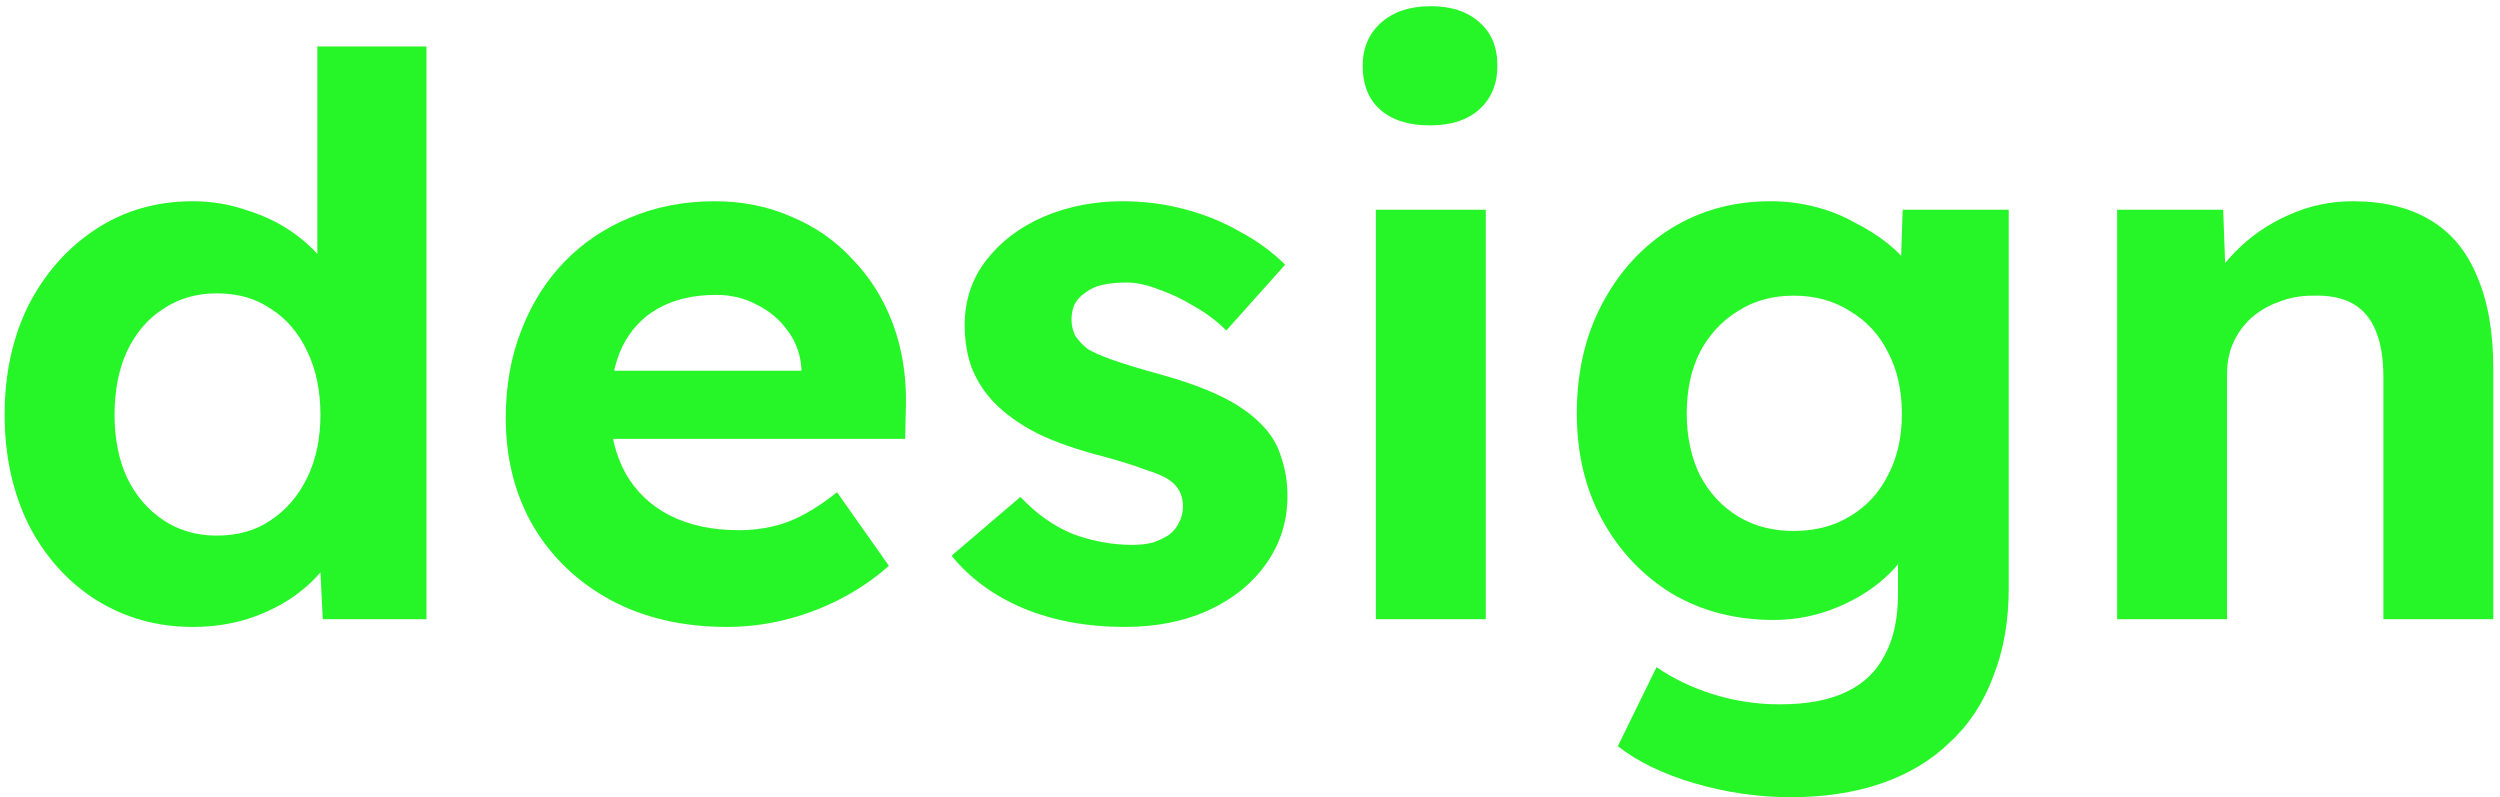 <svg width="323" height="103" viewBox="0 0 323 103" fill="none" xmlns="http://www.w3.org/2000/svg">
<path d="M24.9 81C20.3 81 16.133 79.833 12.4 77.5C8.733 75.167 5.833 71.933 3.7 67.8C1.633 63.6 0.6 58.867 0.6 53.6C0.6 48.267 1.633 43.533 3.7 39.4C5.833 35.267 8.733 32 12.4 29.6C16.067 27.2 20.233 26 24.9 26C27.367 26 29.733 26.4 32 27.2C34.333 27.933 36.4 28.967 38.2 30.3C40 31.633 41.467 33.133 42.6 34.8C43.733 36.4 44.4 38.067 44.6 39.8L41 40.5V6H55.1V80H41.7L41.1 67.8L43.9 68.2C43.833 69.8 43.267 71.367 42.2 72.9C41.133 74.433 39.7 75.833 37.9 77.1C36.167 78.3 34.167 79.267 31.9 80C29.7 80.667 27.367 81 24.9 81ZM28 69.2C30.733 69.2 33.067 68.533 35 67.2C37 65.867 38.567 64.033 39.7 61.7C40.833 59.367 41.4 56.667 41.4 53.6C41.4 50.467 40.833 47.733 39.7 45.4C38.567 43 37 41.167 35 39.9C33.067 38.567 30.733 37.9 28 37.9C25.4 37.9 23.1 38.567 21.1 39.9C19.1 41.167 17.533 43 16.4 45.4C15.333 47.733 14.8 50.467 14.8 53.6C14.8 56.667 15.333 59.367 16.4 61.7C17.533 64.033 19.1 65.867 21.1 67.2C23.1 68.533 25.4 69.2 28 69.2ZM93.946 81C88.213 81 83.179 79.833 78.846 77.5C74.579 75.167 71.246 71.967 68.846 67.9C66.513 63.833 65.346 59.2 65.346 54C65.346 49.867 66.013 46.1 67.346 42.7C68.679 39.233 70.546 36.267 72.946 33.8C75.346 31.333 78.179 29.433 81.446 28.1C84.779 26.7 88.413 26 92.346 26C95.946 26 99.246 26.667 102.246 28C105.313 29.267 107.946 31.1 110.146 33.5C112.413 35.833 114.146 38.6 115.346 41.8C116.546 45 117.113 48.5 117.046 52.3L116.946 56.7H74.446L72.146 47.9H105.246L103.546 49.7V47.6C103.413 45.733 102.813 44.1 101.746 42.7C100.746 41.3 99.446 40.2 97.846 39.4C96.246 38.533 94.479 38.1 92.546 38.1C89.546 38.1 87.013 38.7 84.946 39.9C82.946 41.033 81.413 42.7 80.346 44.9C79.346 47.033 78.846 49.7 78.846 52.9C78.846 56.033 79.513 58.8 80.846 61.2C82.179 63.533 84.079 65.333 86.546 66.6C89.079 67.867 92.046 68.5 95.446 68.5C97.779 68.5 99.913 68.133 101.846 67.4C103.779 66.667 105.879 65.4 108.146 63.6L114.846 73.1C112.979 74.767 110.879 76.2 108.546 77.4C106.213 78.6 103.813 79.5 101.346 80.1C98.879 80.7 96.413 81 93.946 81ZM145.338 81C140.471 81 136.104 80.2 132.238 78.6C128.438 77 125.338 74.733 122.938 71.8L131.838 64.2C133.904 66.4 136.171 68 138.638 69C141.171 69.933 143.738 70.4 146.338 70.4C147.271 70.4 148.138 70.3 148.938 70.1C149.738 69.833 150.438 69.5 151.038 69.1C151.638 68.633 152.071 68.1 152.338 67.5C152.671 66.9 152.838 66.2 152.838 65.4C152.838 63.933 152.238 62.8 151.038 62C150.504 61.6 149.504 61.167 148.038 60.7C146.638 60.167 144.838 59.6 142.638 59C139.238 58.133 136.371 57.133 134.038 56C131.704 54.8 129.804 53.433 128.338 51.9C127.138 50.633 126.204 49.167 125.538 47.5C124.938 45.833 124.638 44 124.638 42C124.638 38.8 125.571 36 127.438 33.6C129.304 31.2 131.771 29.333 134.838 28C137.971 26.667 141.371 26 145.038 26C147.771 26 150.404 26.333 152.938 27C155.538 27.667 157.938 28.633 160.138 29.9C162.404 31.1 164.371 32.533 166.038 34.2L158.438 42.7C157.238 41.5 155.871 40.467 154.338 39.6C152.804 38.667 151.271 37.933 149.738 37.4C148.204 36.8 146.804 36.5 145.538 36.5C144.404 36.5 143.371 36.6 142.438 36.8C141.571 37 140.838 37.333 140.238 37.8C139.638 38.2 139.171 38.7 138.838 39.3C138.571 39.9 138.438 40.567 138.438 41.3C138.438 42.033 138.604 42.733 138.938 43.4C139.338 44 139.871 44.567 140.538 45.1C141.204 45.5 142.271 45.967 143.738 46.5C145.271 47.033 147.238 47.633 149.638 48.3C152.838 49.167 155.538 50.133 157.738 51.2C159.938 52.267 161.704 53.5 163.038 54.9C164.238 56.1 165.071 57.5 165.538 59.1C166.071 60.633 166.338 62.3 166.338 64.1C166.338 67.367 165.404 70.3 163.538 72.9C161.738 75.433 159.238 77.433 156.038 78.9C152.904 80.3 149.338 81 145.338 81ZM177.761 80V27.1H191.961V80H177.761ZM184.761 16.2C182.028 16.2 179.894 15.533 178.361 14.2C176.828 12.867 176.061 10.967 176.061 8.5C176.061 6.233 176.828 4.4 178.361 3C179.961 1.533 182.128 0.8 184.861 0.8C187.528 0.8 189.628 1.5 191.161 2.9C192.694 4.233 193.461 6.1 193.461 8.5C193.461 10.833 192.694 12.7 191.161 14.1C189.628 15.5 187.494 16.2 184.761 16.2ZM231.325 103C227.192 103 223.058 102.4 218.925 101.2C214.858 100 211.558 98.4 209.025 96.4L214.025 86.2C216.158 87.667 218.592 88.833 221.325 89.7C224.125 90.567 226.992 91 229.925 91C233.458 91 236.325 90.467 238.525 89.4C240.792 88.333 242.458 86.733 243.525 84.6C244.658 82.533 245.225 79.9 245.225 76.7V67.5L247.625 68.1C247.225 70.167 246.092 72.133 244.225 74C242.425 75.8 240.192 77.267 237.525 78.4C234.858 79.533 232.058 80.1 229.125 80.1C224.258 80.1 219.892 78.967 216.025 76.7C212.225 74.367 209.225 71.2 207.025 67.2C204.825 63.2 203.725 58.6 203.725 53.4C203.725 48.067 204.825 43.333 207.025 39.2C209.225 35.067 212.192 31.833 215.925 29.5C219.725 27.167 223.992 26 228.725 26C230.725 26 232.625 26.233 234.425 26.7C236.292 27.167 237.992 27.833 239.525 28.7C241.125 29.5 242.558 30.4 243.825 31.4C245.092 32.4 246.125 33.5 246.925 34.7C247.725 35.9 248.225 37.1 248.425 38.3L245.425 39.2L245.825 27.1H259.525V76C259.525 80.267 258.858 84.067 257.525 87.4C256.258 90.8 254.392 93.633 251.925 95.9C249.525 98.233 246.592 100 243.125 101.2C239.658 102.4 235.725 103 231.325 103ZM231.725 68.6C234.525 68.6 236.958 67.967 239.025 66.7C241.158 65.433 242.792 63.667 243.925 61.4C245.125 59.133 245.725 56.5 245.725 53.5C245.725 50.433 245.125 47.767 243.925 45.5C242.792 43.233 241.158 41.467 239.025 40.2C236.958 38.867 234.525 38.2 231.725 38.2C228.992 38.2 226.592 38.867 224.525 40.2C222.458 41.467 220.825 43.233 219.625 45.5C218.492 47.767 217.925 50.4 217.925 53.4C217.925 56.4 218.492 59.067 219.625 61.4C220.825 63.667 222.458 65.433 224.525 66.7C226.592 67.967 228.992 68.6 231.725 68.6ZM273.534 80V27.1H287.234L287.634 37.9L284.834 39.1C285.5 36.7 286.8 34.533 288.734 32.6C290.667 30.6 292.967 29 295.634 27.8C298.3 26.6 301.067 26 303.934 26C307.934 26 311.267 26.8 313.934 28.4C316.667 30 318.7 32.433 320.034 35.7C321.434 38.9 322.134 42.9 322.134 47.7V80H307.934V48.7C307.934 46.3 307.6 44.3 306.934 42.7C306.267 41.1 305.267 39.933 303.934 39.2C302.6 38.467 300.9 38.133 298.834 38.2C297.234 38.2 295.767 38.467 294.434 39C293.1 39.467 291.9 40.167 290.834 41.1C289.834 42.033 289.067 43.1 288.534 44.3C288 45.5 287.734 46.833 287.734 48.3V80H280.634C279.167 80 277.834 80 276.634 80C275.434 80 274.4 80 273.534 80Z" fill="#26F527"/>
</svg>
